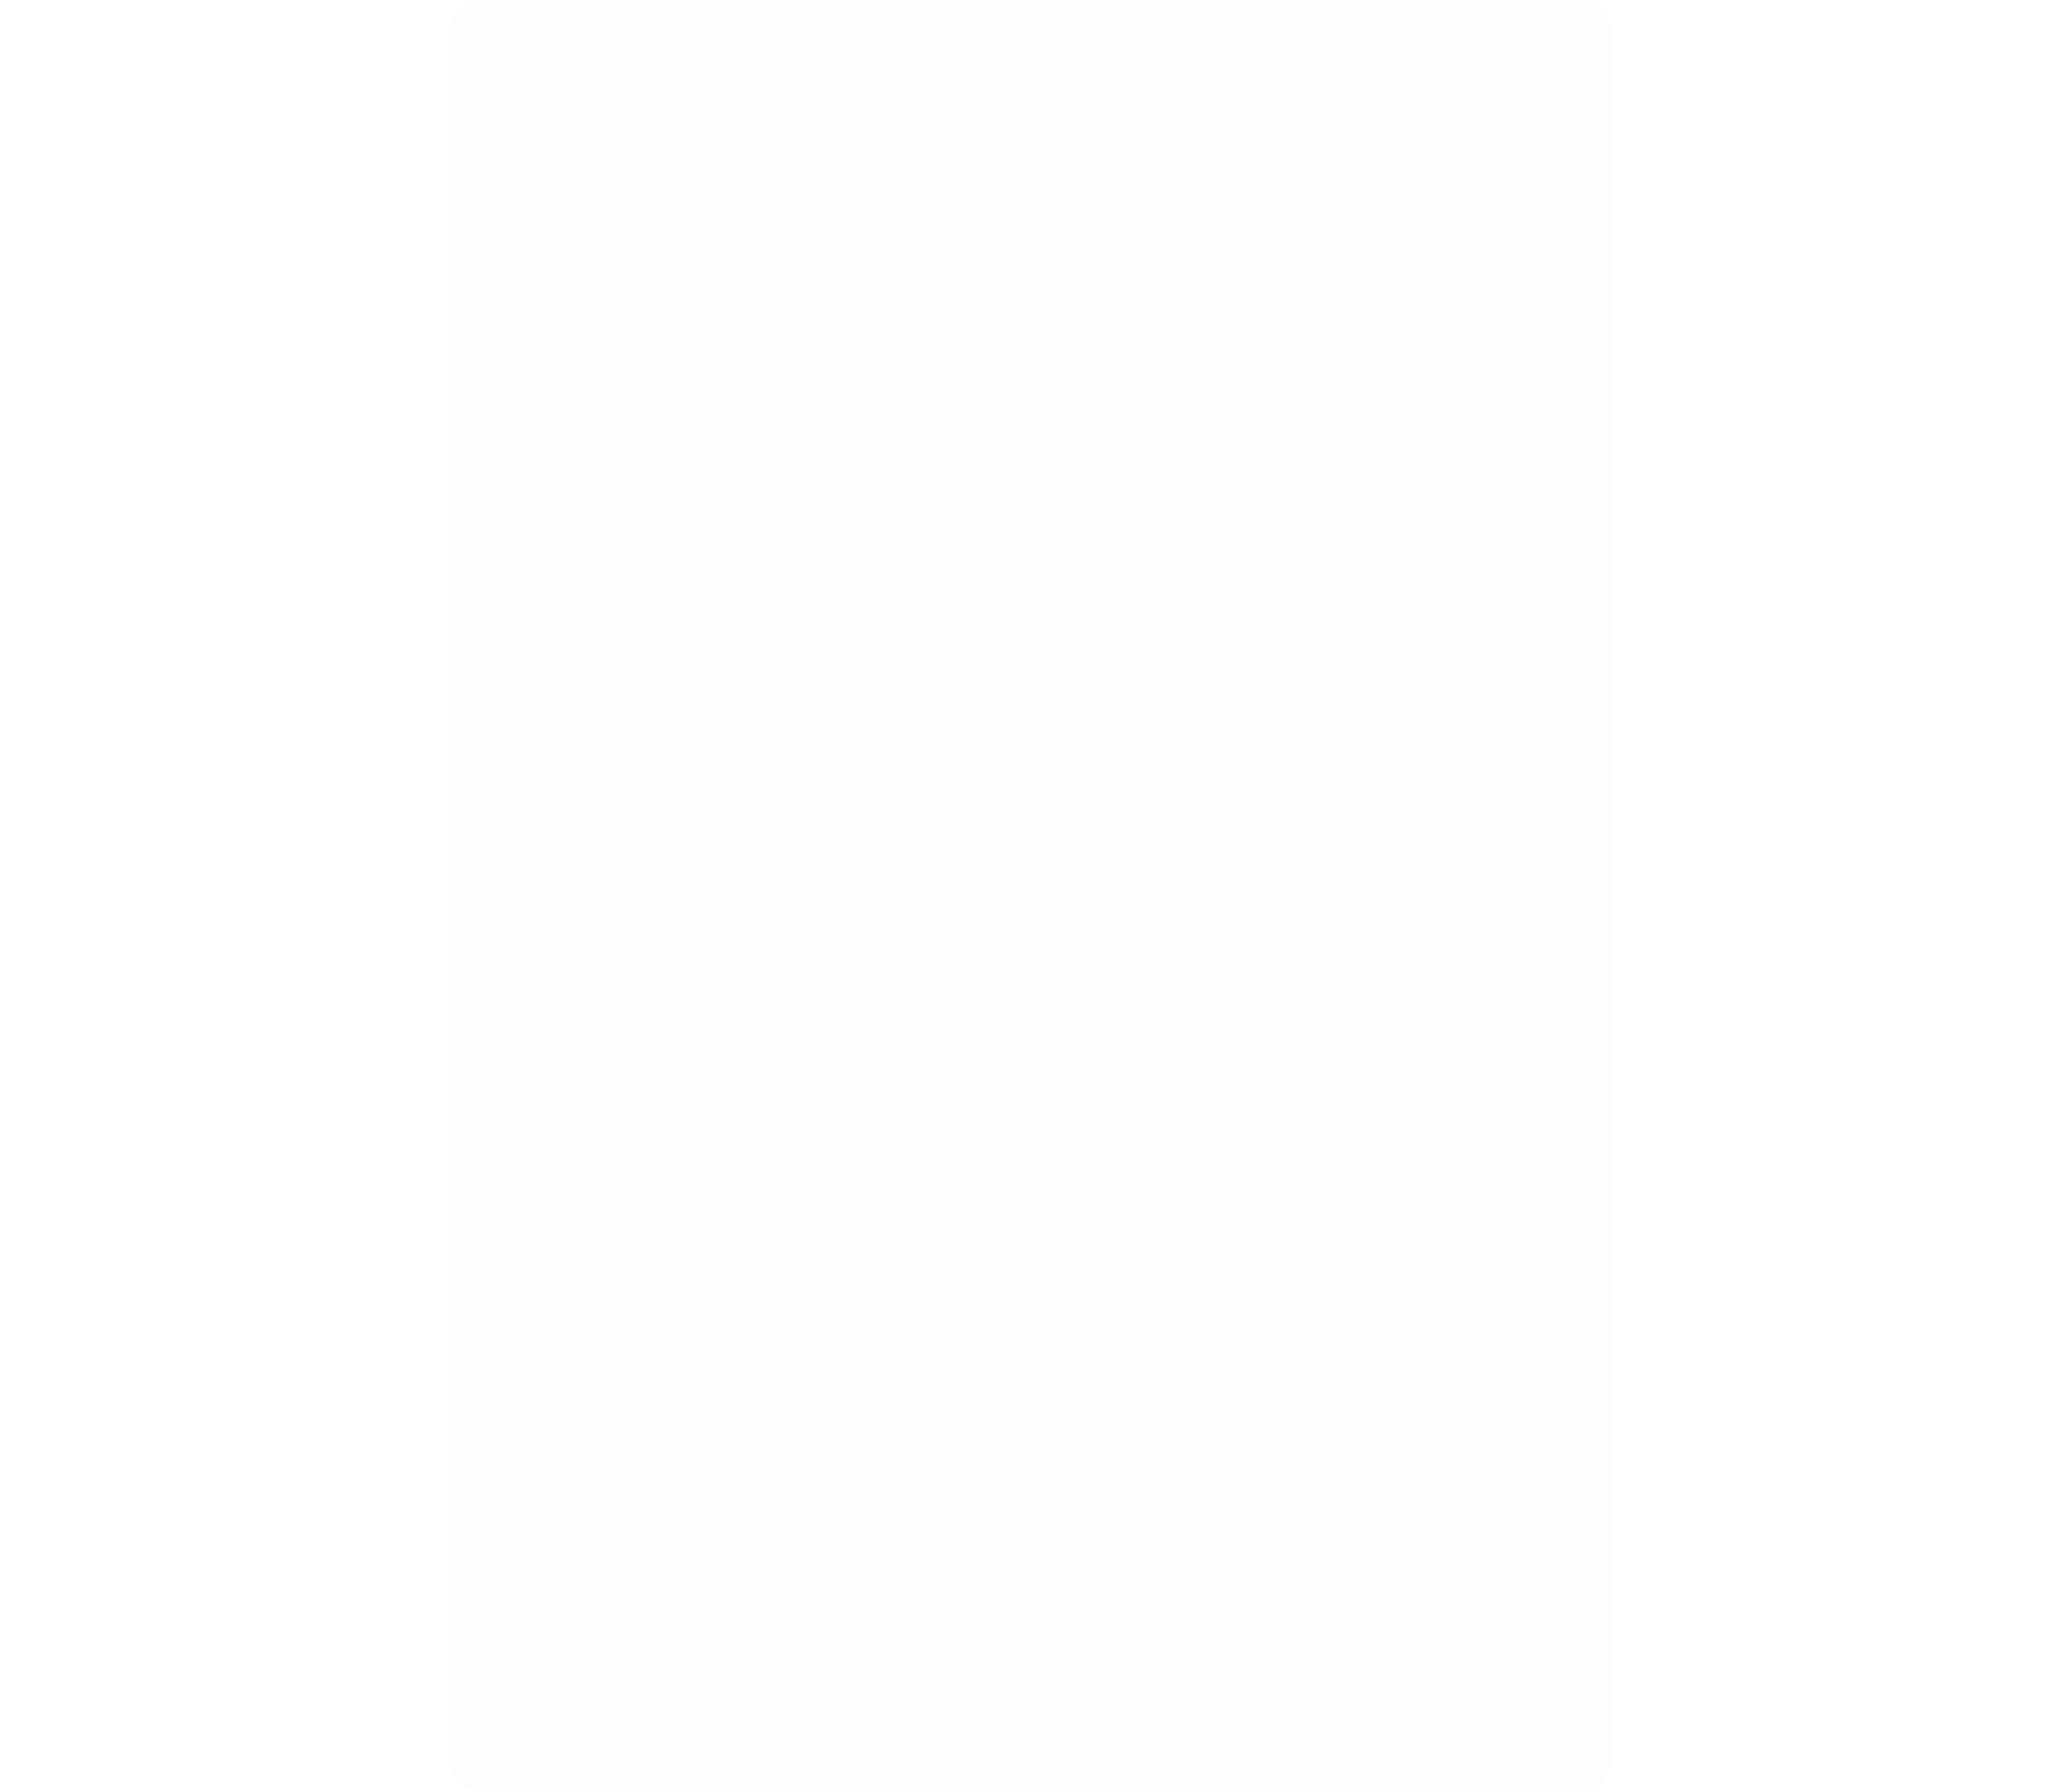 <svg xmlns="http://www.w3.org/2000/svg" viewBox="-400 0 1839 1600">
    <defs>
        <mask id="logo">
            <rect fill="#fff" width="100%" height="100%"/>
            <circle cx="226.588" cy="1056.074" r="109.027"/>
            <circle cx="680.645" cy="817.007" r="109.027"/>
            <path d="M472.482,1336.666a265.525,265.525,0,0,1-181.071-138.098,156.948,156.948,0,0,1-93.219,11.458,354.935,354.935,0,0,0,255.537,214.165,359.211,359.211,0,0,0,77.419,7.967,156.003,156.003,0,0,1-31.922-91.155C490.246,1340.005,481.277,1338.548,472.482,1336.666Z"/>
            <circle cx="656.082" cy="1337.267" r="109.027"/>
            <path d="M807.798,1297.221A356.701,356.701,0,0,0,825.673,878.702a157.144,157.144,0,0,1-61.31,71.803,267.293,267.293,0,0,1-8.737,265.488A156.347,156.347,0,0,1,807.798,1297.221Z"/>
            <path d="M218.176,899.719q4.151-.228,8.305-.226A157.346,157.346,0,0,1,309.164,923.039,265.906,265.906,0,0,1,523.272,808.53a158.088,158.088,0,0,1,33.076-88.42C419.245,709.252,286.024,780.001,218.176,899.719Z"/>
        </mask>
    </defs>
    <rect opacity="0.1" width="1039" height="1600" rx="30" mask="url(#logo)"/>
</svg>
